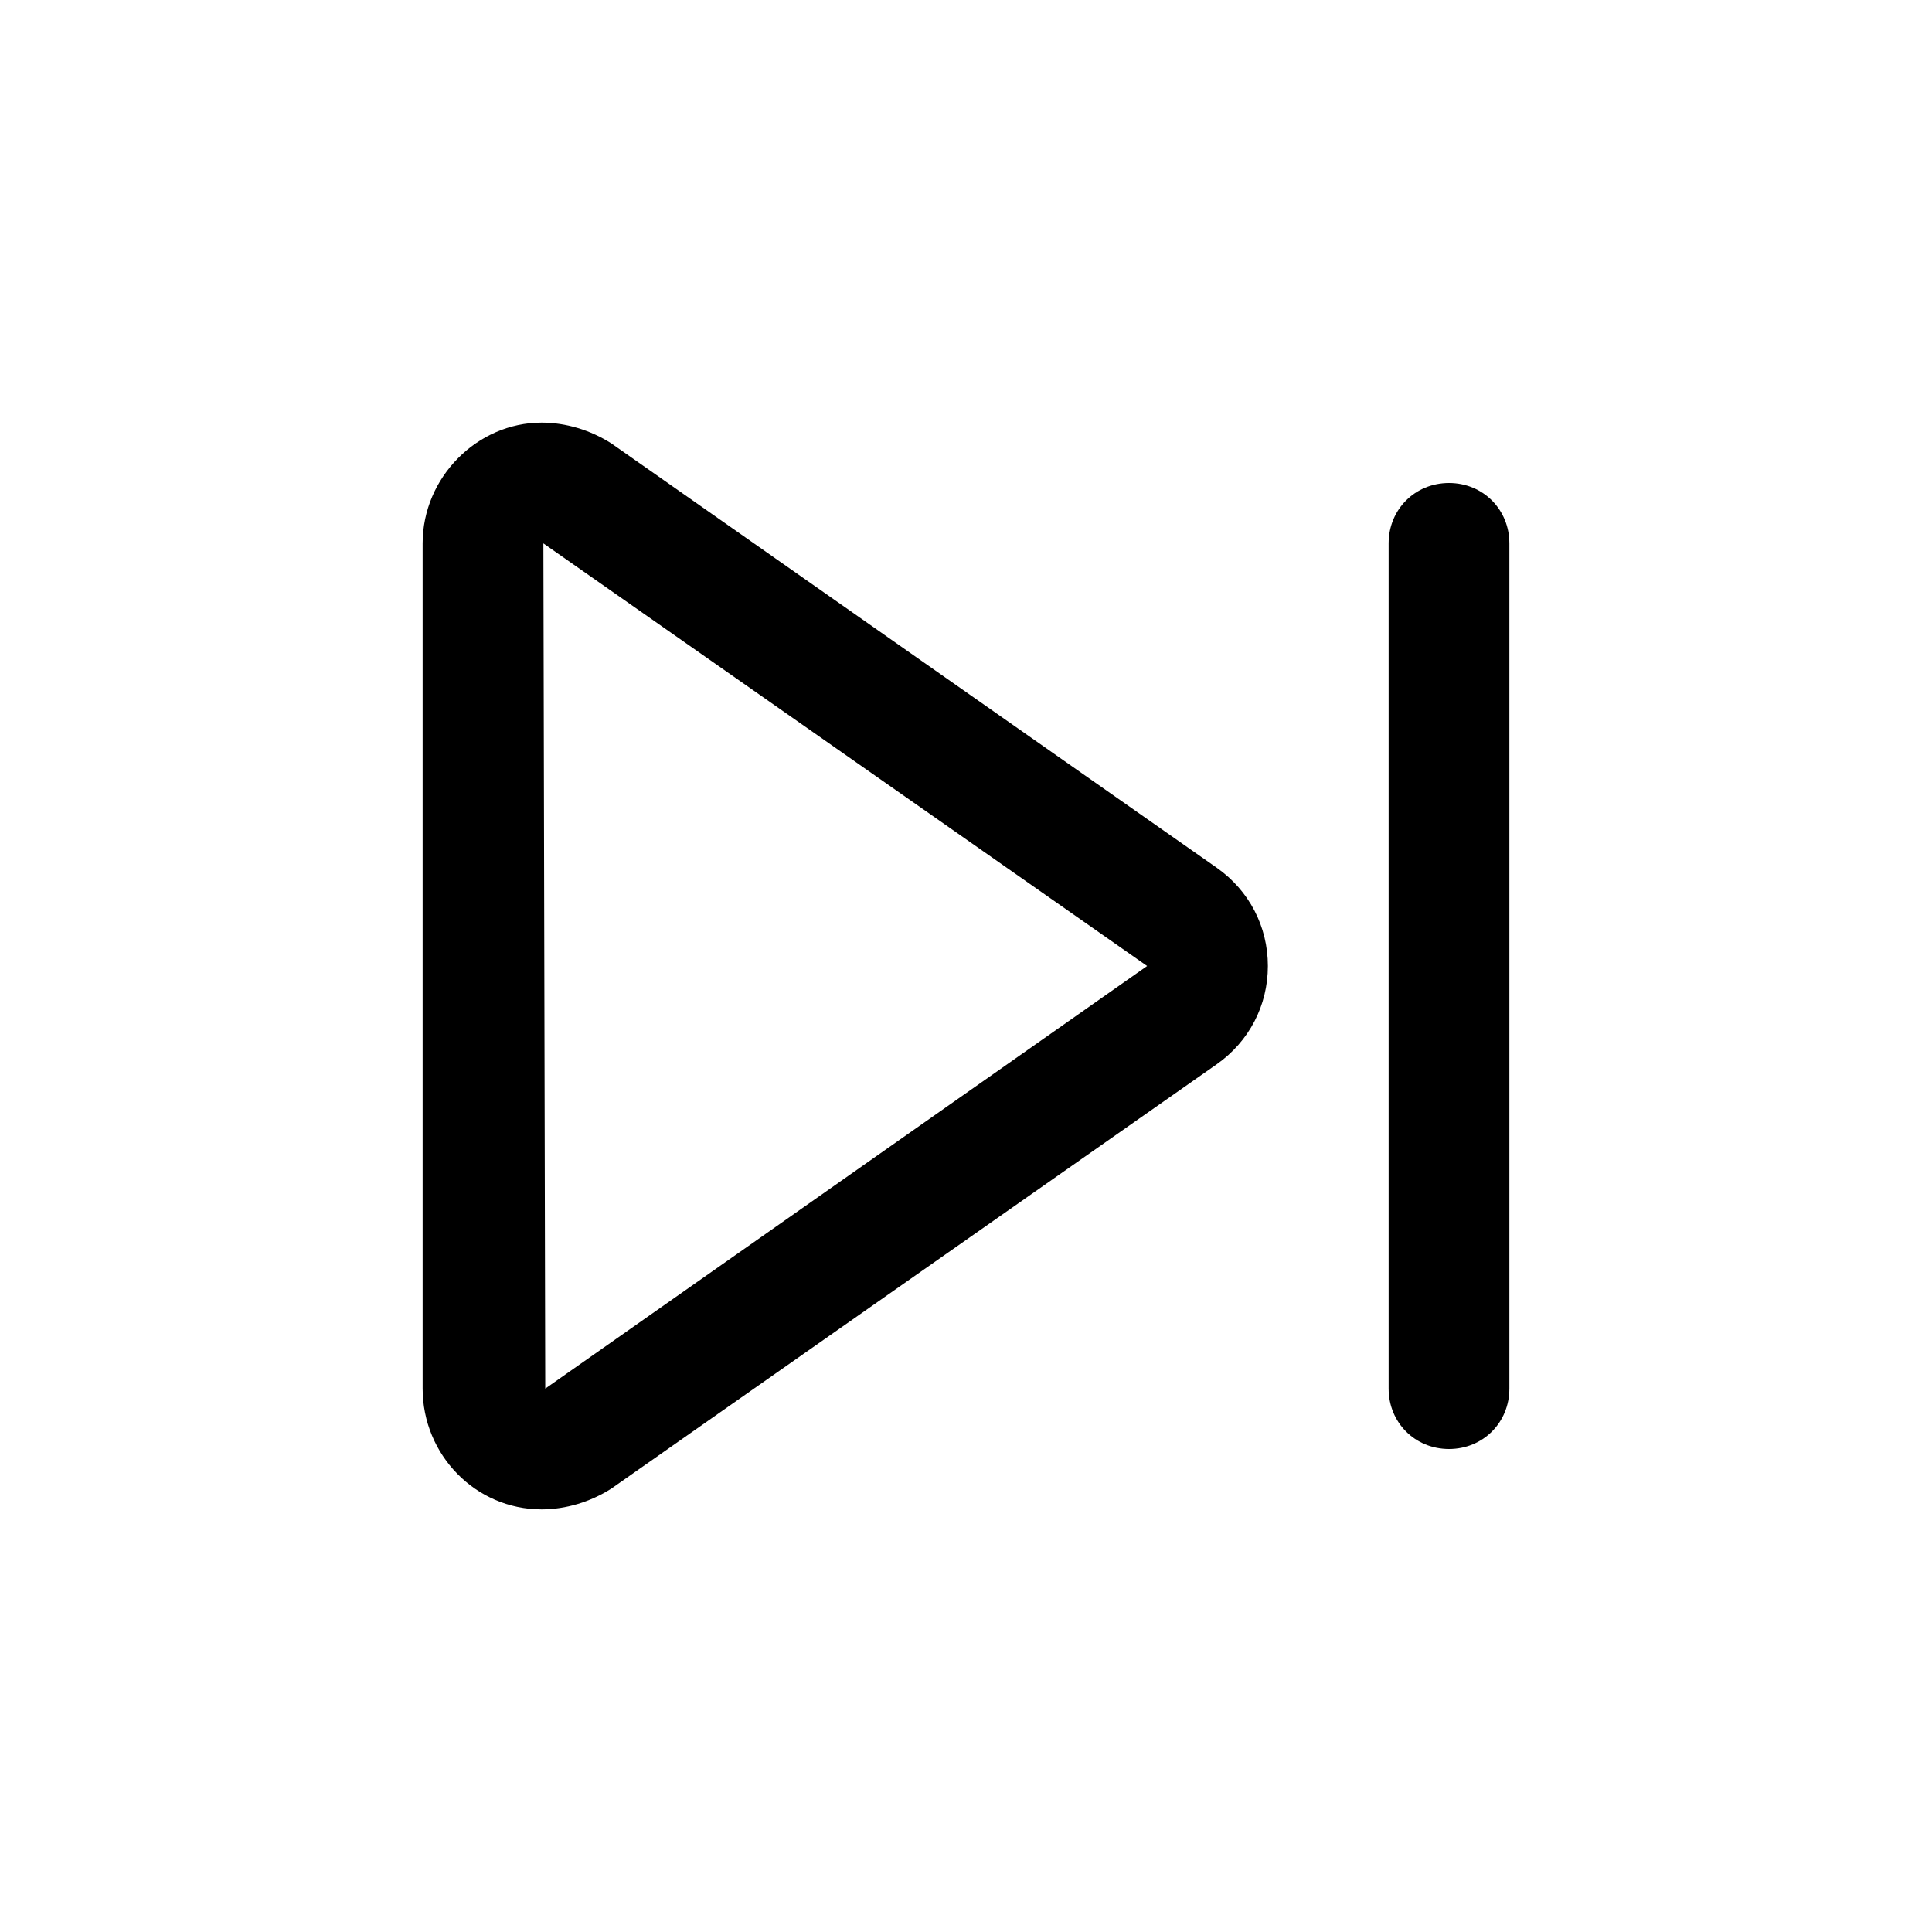 <svg id="icon" height="32" viewBox="0 0 32 32" width="32" xmlns="http://www.w3.org/2000/svg"><path d="m8.969 7c.406 0 .812.125 1.156.344l10.031 7.031c.532.375.844.969.844 1.625s-.313 1.25-.844 1.625l-10.031 7.031c-.344.219-.75.344-1.156.344-1.094 0-1.969-.906-1.969-2v-14c0-1.094.906-2 1.969-2zm.031 2 .031 14 9.969-7zm14 14v-14c0-.563.438-1 1-1 .563 0 1 .438 1 1v14c0 .563-.438 1-1 1-.563 0-1-.438-1-1z" fill="currentColor" fill-rule="evenodd"/></svg>
